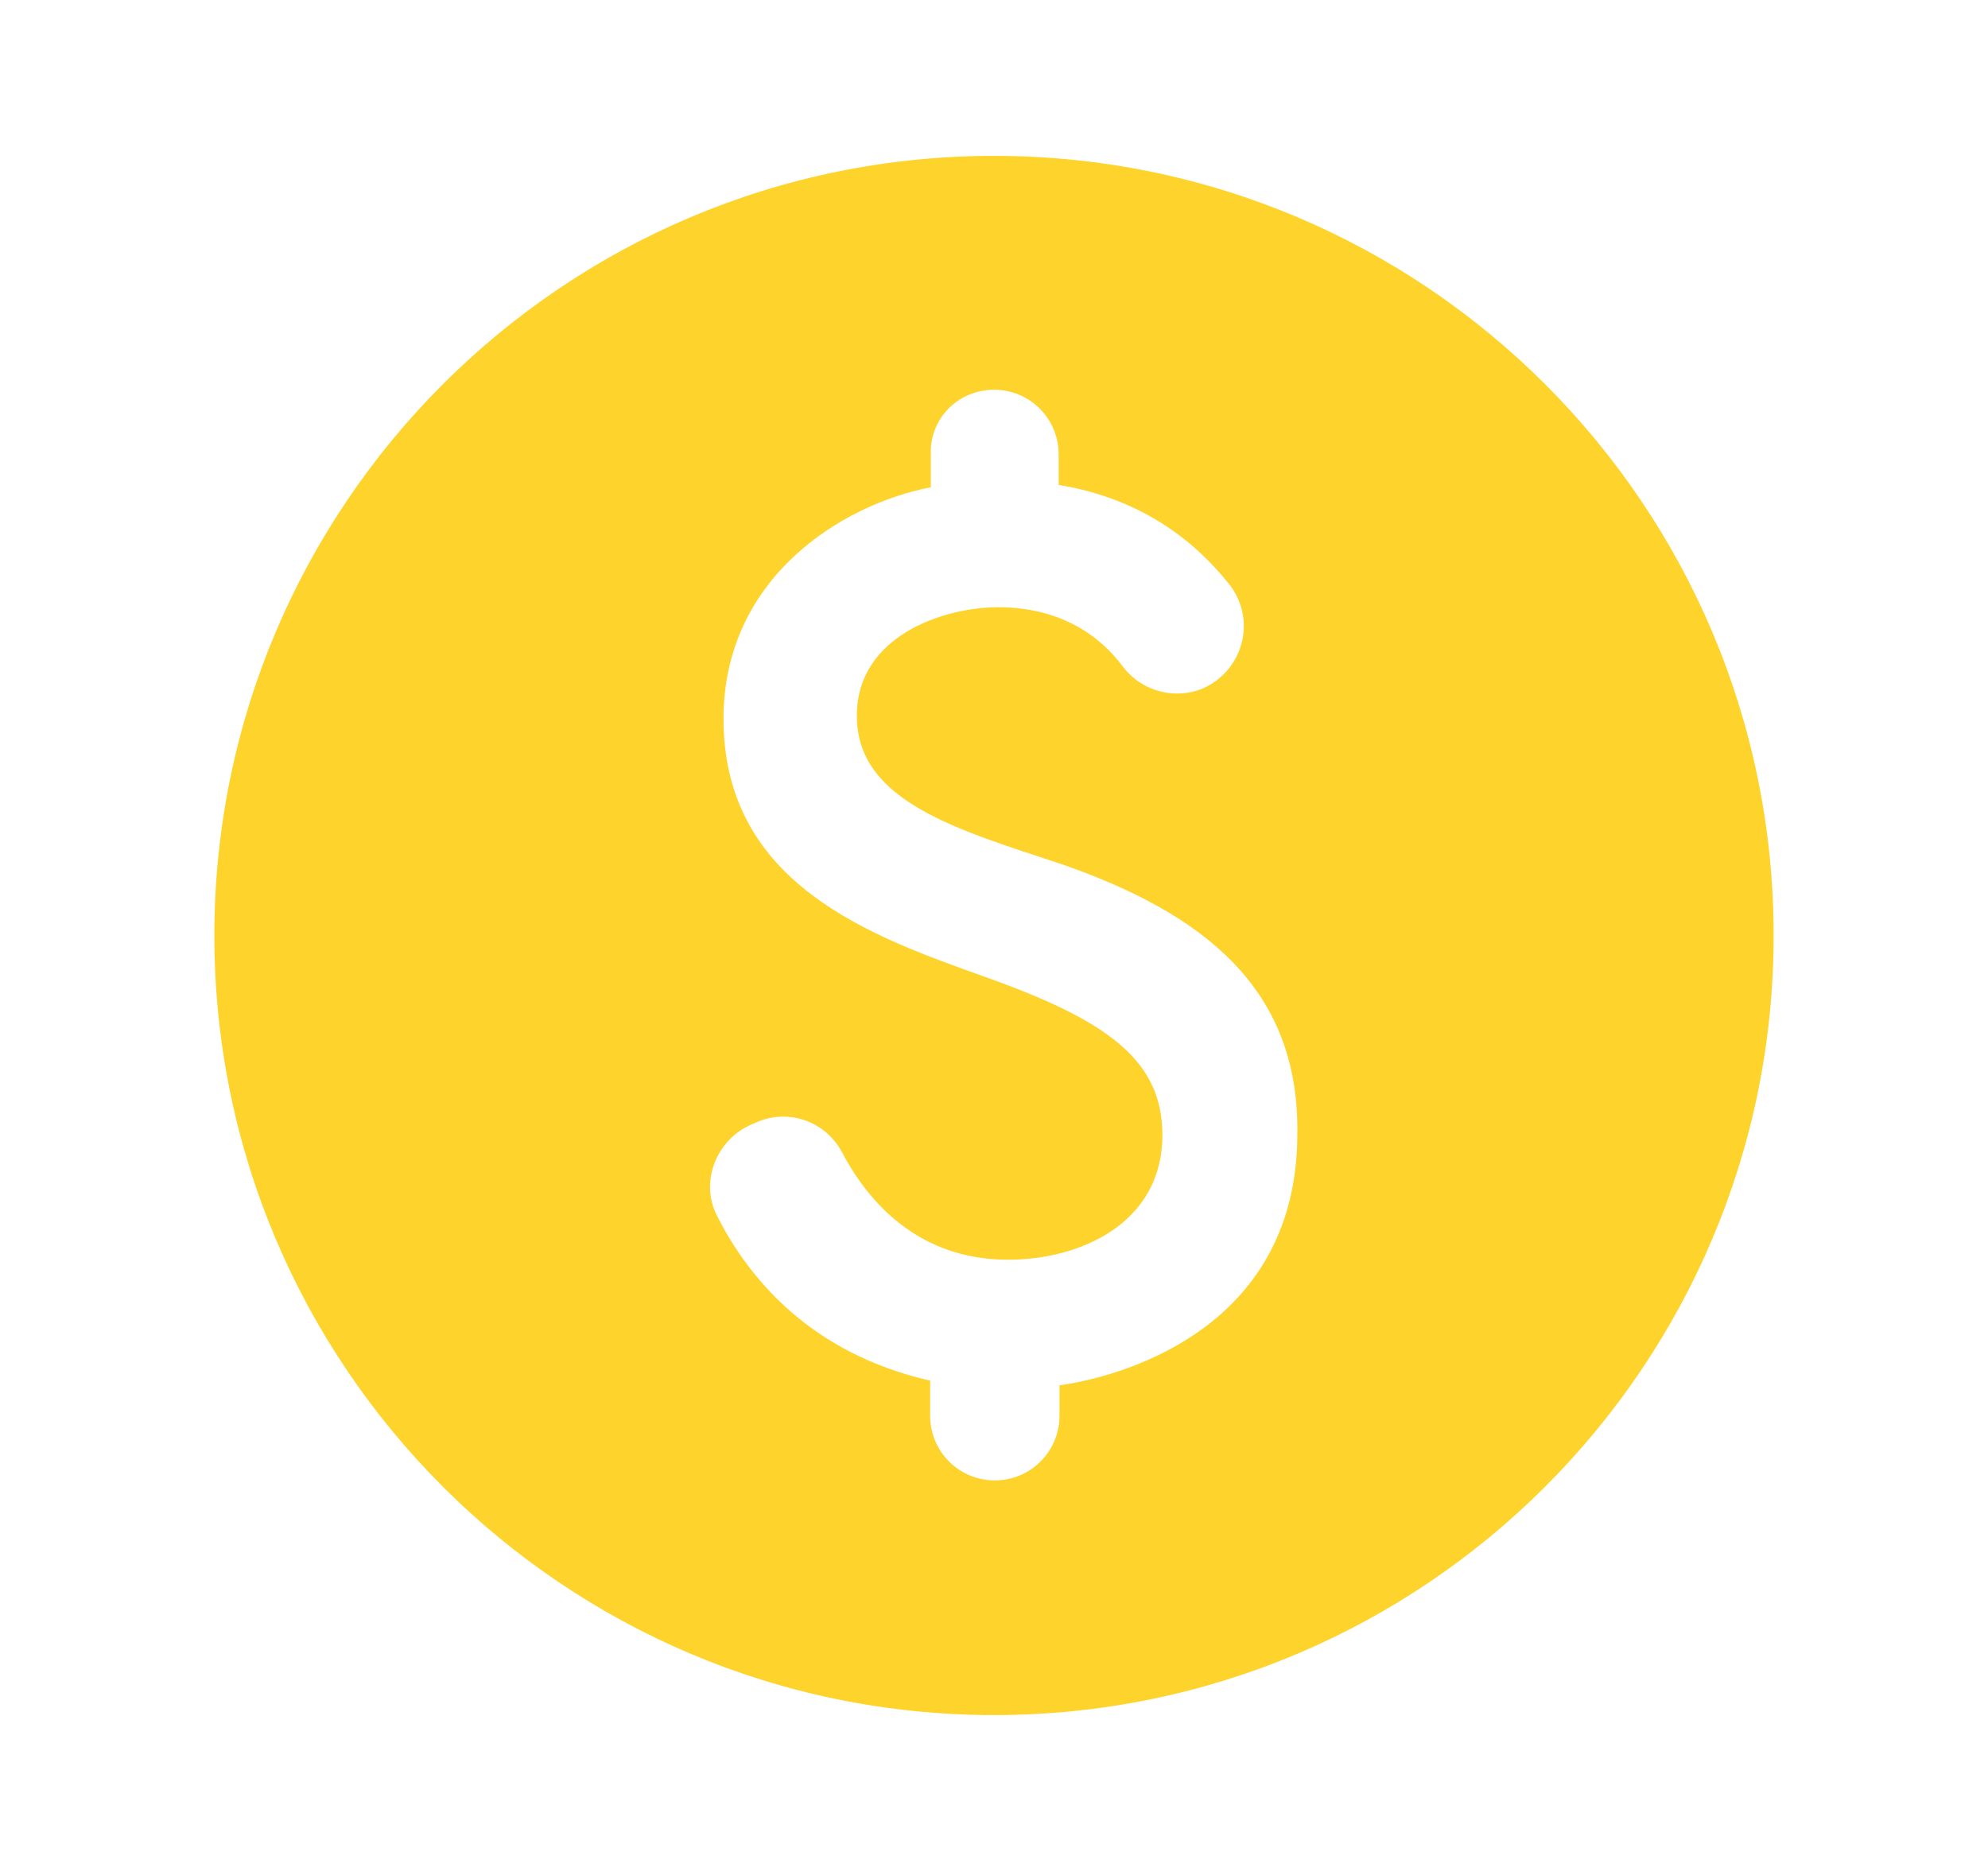 <svg width="17" height="16" viewBox="0 0 17 16" fill="none" xmlns="http://www.w3.org/2000/svg">
<path d="M8.5 1.333C4.82 1.333 1.833 4.32 1.833 8C1.833 11.68 4.82 14.667 8.5 14.667C12.18 14.667 15.167 11.68 15.167 8C15.167 4.32 12.18 1.333 8.5 1.333ZM9.06 11.847V12.107C9.06 12.413 8.813 12.66 8.507 12.66C8.2 12.66 7.954 12.413 7.954 12.107V11.807C6.927 11.573 6.4 10.927 6.133 10.4C5.98 10.107 6.127 9.74 6.434 9.613L6.48 9.593C6.753 9.48 7.06 9.593 7.2 9.853C7.413 10.26 7.84 10.773 8.62 10.773C9.24 10.773 9.94 10.46 9.94 9.707C9.94 9.067 9.473 8.727 8.42 8.353C7.473 8.013 6.187 7.573 6.187 6.147C6.187 4.94 7.2 4.313 7.96 4.167V3.887C7.947 3.58 8.194 3.333 8.5 3.333C8.807 3.333 9.053 3.58 9.053 3.887V4.147C9.787 4.267 10.24 4.653 10.514 5C10.747 5.3 10.633 5.733 10.287 5.887C10.047 5.987 9.767 5.913 9.607 5.707C9.42 5.453 9.087 5.193 8.534 5.193C8.067 5.193 7.327 5.44 7.327 6.12C7.327 6.853 8.18 7.093 9.087 7.393C10.287 7.813 11.107 8.447 11.094 9.687C11.1 11.62 9.094 11.84 9.06 11.847Z" fill="#FED32C"/>
</svg>
